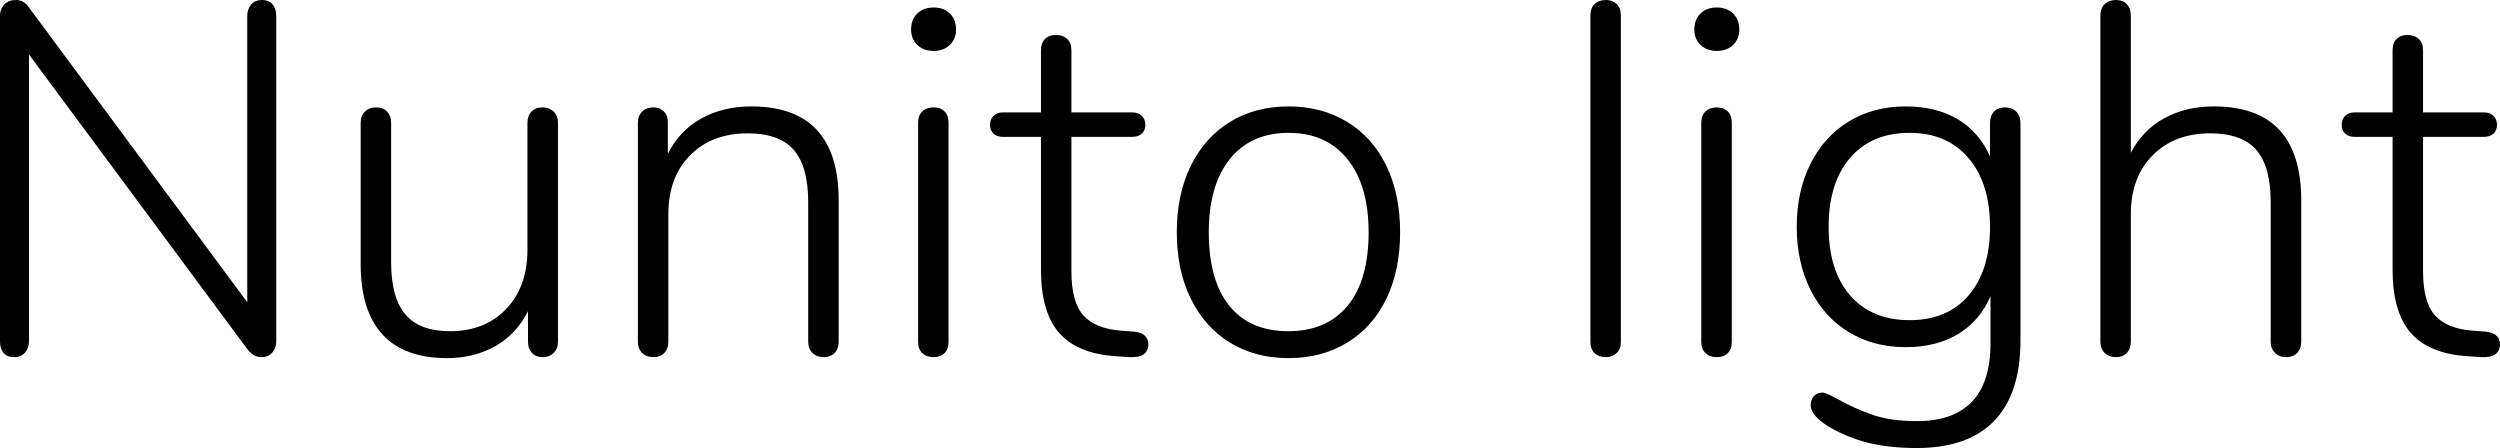 <svg xmlns="http://www.w3.org/2000/svg" viewBox="6.552 48.88 360.36 64.584"><path d="M44.28 48.88Q45.29 48.88 45.83 49.49Q46.37 50.10 46.37 51.18L46.37 51.18L46.37 98.06Q46.37 99.06 45.79 99.71Q45.22 100.36 44.21 100.36L44.21 100.36Q43.13 100.36 42.26 99.28L42.26 99.28L10.73 56.73L10.73 98.06Q10.73 99.06 10.15 99.71Q9.58 100.36 8.64 100.36L8.64 100.36Q7.56 100.36 7.06 99.75Q6.55 99.14 6.55 98.06L6.55 98.06L6.55 51.18Q6.55 50.18 7.16 49.53Q7.78 48.88 8.86 48.88L8.86 48.88Q10.01 48.88 10.73 49.96L10.73 49.96L42.19 92.44L42.19 51.18Q42.19 50.18 42.77 49.53Q43.34 48.88 44.28 48.88L44.28 48.88ZM84.74 64.36Q85.75 64.36 86.36 64.97Q86.98 65.58 86.98 66.59L86.98 66.59L86.98 98.13Q86.98 99.14 86.36 99.75Q85.75 100.36 84.74 100.36L84.74 100.36Q83.81 100.36 83.23 99.75Q82.66 99.14 82.66 98.13L82.66 98.13L82.66 93.74Q81.00 97.05 77.94 98.78Q74.88 100.50 70.99 100.50L70.99 100.50Q64.80 100.50 61.67 97.08Q58.54 93.66 58.54 86.97L58.54 86.97L58.54 66.59Q58.54 65.58 59.15 64.97Q59.76 64.36 60.77 64.36L60.77 64.36Q61.78 64.36 62.35 64.97Q62.93 65.58 62.93 66.59L62.93 66.59L62.93 86.68Q62.93 91.79 64.98 94.20Q67.03 96.62 71.42 96.62L71.42 96.62Q76.46 96.62 79.52 93.41Q82.58 90.21 82.58 84.88L82.58 84.88L82.58 66.59Q82.58 65.58 83.16 64.97Q83.74 64.36 84.74 64.36L84.74 64.36ZM114.84 64.22Q127.44 64.22 127.44 77.75L127.44 77.75L127.44 98.13Q127.44 99.14 126.86 99.75Q126.29 100.36 125.28 100.36L125.28 100.36Q124.27 100.36 123.66 99.75Q123.05 99.14 123.05 98.13L123.05 98.13L123.05 78.04Q123.05 72.86 120.96 70.48Q118.87 68.10 114.34 68.10L114.34 68.10Q109.15 68.10 106.02 71.27Q102.89 74.44 102.89 79.77L102.89 79.77L102.89 98.13Q102.89 99.14 102.31 99.75Q101.74 100.36 100.73 100.36L100.73 100.36Q99.72 100.36 99.11 99.75Q98.50 99.14 98.50 98.13L98.50 98.13L98.50 66.59Q98.50 65.58 99.11 64.97Q99.72 64.36 100.73 64.36L100.73 64.36Q101.66 64.36 102.24 64.94Q102.82 65.51 102.82 66.52L102.82 66.52L102.82 71.06Q104.47 67.74 107.60 65.98Q110.74 64.22 114.84 64.22L114.84 64.22ZM141.12 100.36Q140.11 100.36 139.50 99.78Q138.89 99.21 138.89 98.13L138.89 98.13L138.89 66.59Q138.89 65.51 139.50 64.94Q140.11 64.36 141.12 64.36L141.12 64.36Q142.13 64.36 142.70 64.94Q143.28 65.51 143.28 66.59L143.28 66.59L143.28 98.13Q143.28 99.21 142.70 99.78Q142.13 100.36 141.12 100.36L141.12 100.36ZM141.12 56.22Q139.68 56.22 138.78 55.36Q137.88 54.50 137.88 53.13L137.88 53.13Q137.88 51.69 138.78 50.82Q139.68 49.96 141.12 49.96L141.12 49.96Q142.56 49.96 143.46 50.82Q144.36 51.69 144.36 53.13L144.36 53.13Q144.36 54.50 143.46 55.36Q142.56 56.22 141.12 56.22L141.12 56.22ZM170.06 96.69Q172.08 96.90 172.08 98.56L172.08 98.56Q172.08 99.42 171.43 99.93Q170.78 100.43 169.34 100.36L169.34 100.36L167.33 100.22Q161.86 99.86 159.23 96.87Q156.60 93.88 156.60 87.76L156.60 87.76L156.60 68.61L151.13 68.61Q150.26 68.61 149.76 68.14Q149.26 67.67 149.26 66.88L149.26 66.88Q149.26 66.09 149.76 65.58Q150.26 65.08 151.13 65.08L151.13 65.08L156.60 65.08L156.60 56.15Q156.60 55.07 157.18 54.50Q157.75 53.92 158.76 53.92L158.76 53.92Q159.77 53.92 160.38 54.50Q160.99 55.07 160.99 56.15L160.99 56.15L160.99 65.08L169.70 65.08Q170.64 65.08 171.14 65.58Q171.65 66.09 171.65 66.88L171.65 66.88Q171.65 67.67 171.14 68.14Q170.64 68.61 169.70 68.61L169.70 68.61L160.99 68.61L160.99 87.98Q160.99 92.44 162.72 94.35Q164.45 96.26 168.12 96.54L168.12 96.54L170.06 96.69ZM192.31 100.50Q187.49 100.50 183.85 98.27Q180.22 96.04 178.20 91.94Q176.18 87.83 176.18 82.36L176.18 82.36Q176.18 76.89 178.20 72.78Q180.22 68.68 183.85 66.45Q187.49 64.22 192.31 64.22L192.31 64.22Q197.06 64.22 200.74 66.45Q204.41 68.68 206.39 72.78Q208.37 76.89 208.37 82.36L208.37 82.36Q208.37 87.83 206.39 91.94Q204.41 96.04 200.74 98.27Q197.06 100.50 192.31 100.50L192.31 100.50ZM192.24 96.62Q197.78 96.62 200.81 92.94Q203.83 89.27 203.83 82.36L203.83 82.36Q203.83 75.59 200.77 71.81Q197.71 68.03 192.31 68.03L192.31 68.03Q186.84 68.03 183.82 71.81Q180.79 75.59 180.79 82.36L180.79 82.36Q180.79 89.27 183.74 92.94Q186.70 96.62 192.24 96.62L192.24 96.62ZM238.03 100.36Q237.02 100.36 236.41 99.78Q235.80 99.21 235.80 98.13L235.80 98.13L235.80 51.11Q235.80 50.03 236.41 49.46Q237.02 48.88 238.03 48.88L238.03 48.88Q238.97 48.88 239.58 49.46Q240.19 50.03 240.19 51.11L240.19 51.11L240.19 98.13Q240.19 99.21 239.58 99.78Q238.97 100.36 238.03 100.36L238.03 100.36ZM254.02 100.36Q253.01 100.36 252.40 99.78Q251.78 99.21 251.78 98.13L251.78 98.13L251.78 66.59Q251.78 65.51 252.40 64.94Q253.01 64.36 254.02 64.36L254.02 64.36Q255.02 64.36 255.60 64.94Q256.18 65.51 256.18 66.59L256.18 66.59L256.18 98.13Q256.18 99.21 255.60 99.78Q255.02 100.36 254.02 100.36L254.02 100.36ZM254.02 56.22Q252.58 56.22 251.68 55.36Q250.78 54.50 250.78 53.13L250.78 53.13Q250.78 51.69 251.68 50.82Q252.58 49.96 254.02 49.96L254.02 49.96Q255.46 49.96 256.36 50.82Q257.26 51.69 257.26 53.13L257.26 53.13Q257.26 54.50 256.36 55.36Q255.46 56.22 254.02 56.22L254.02 56.22ZM295.56 64.36Q296.57 64.36 297.18 64.97Q297.79 65.58 297.79 66.59L297.79 66.59L297.79 97.98Q297.79 105.62 294.01 109.54Q290.23 113.46 282.82 113.46L282.82 113.46Q278.93 113.46 275.87 112.71Q272.81 111.95 270.14 110.37L270.14 110.37Q267.55 108.78 267.55 107.27L267.55 107.27Q267.55 106.48 268.02 105.98Q268.49 105.47 269.21 105.47L269.21 105.47Q269.64 105.47 270.40 105.87Q271.15 106.26 271.44 106.41L271.44 106.41Q273.89 107.78 276.48 108.68Q279.07 109.58 282.89 109.58L282.89 109.58Q288.14 109.58 290.81 106.77Q293.47 103.96 293.47 98.42L293.47 98.42L293.47 91.58Q291.96 95.10 288.83 97.01Q285.70 98.92 281.23 98.92L281.23 98.92Q276.62 98.92 273.06 96.76Q269.50 94.60 267.52 90.64Q265.54 86.68 265.54 81.57L265.54 81.57Q265.54 76.46 267.52 72.50Q269.50 68.54 273.06 66.38Q276.62 64.22 281.23 64.22L281.23 64.22Q285.62 64.22 288.72 66.05Q291.82 67.89 293.40 71.42L293.40 71.42L293.40 66.59Q293.40 65.58 293.98 64.97Q294.55 64.36 295.56 64.36L295.56 64.36ZM281.81 95.03Q287.28 95.03 290.34 91.43Q293.40 87.83 293.40 81.57L293.40 81.57Q293.40 75.30 290.30 71.67Q287.21 68.03 281.81 68.03L281.81 68.03Q276.34 68.03 273.24 71.63Q270.14 75.23 270.14 81.57L270.14 81.57Q270.14 87.90 273.24 91.47Q276.34 95.03 281.81 95.03L281.81 95.03ZM325.66 64.22Q338.26 64.22 338.26 77.75L338.26 77.75L338.26 98.13Q338.26 99.14 337.68 99.75Q337.10 100.36 336.10 100.36L336.10 100.36Q335.09 100.36 334.48 99.75Q333.86 99.14 333.86 98.13L333.86 98.13L333.86 78.04Q333.86 72.86 331.78 70.48Q329.69 68.10 325.15 68.10L325.15 68.10Q319.97 68.10 316.84 71.27Q313.70 74.44 313.70 79.77L313.70 79.77L313.70 98.13Q313.70 99.14 313.13 99.75Q312.55 100.36 311.54 100.36L311.54 100.36Q310.54 100.36 309.92 99.75Q309.31 99.14 309.31 98.13L309.31 98.13L309.31 51.11Q309.31 50.10 309.92 49.49Q310.54 48.88 311.54 48.88L311.54 48.88Q312.55 48.88 313.13 49.49Q313.70 50.10 313.70 51.11L313.70 51.11L313.70 70.91Q315.36 67.67 318.49 65.94Q321.62 64.22 325.66 64.22L325.66 64.22ZM364.90 96.69Q366.91 96.90 366.91 98.56L366.91 98.56Q366.91 99.42 366.26 99.93Q365.62 100.43 364.18 100.36L364.18 100.36L362.16 100.22Q356.69 99.86 354.06 96.87Q351.43 93.88 351.43 87.76L351.43 87.76L351.43 68.61L345.96 68.61Q345.10 68.61 344.59 68.14Q344.09 67.67 344.09 66.88L344.09 66.88Q344.09 66.09 344.59 65.58Q345.10 65.08 345.96 65.08L345.96 65.08L351.43 65.08L351.43 56.15Q351.43 55.07 352.01 54.50Q352.58 53.92 353.59 53.92L353.59 53.92Q354.60 53.92 355.21 54.50Q355.82 55.07 355.82 56.15L355.82 56.15L355.82 65.08L364.54 65.08Q365.47 65.08 365.98 65.58Q366.48 66.09 366.48 66.88L366.48 66.88Q366.48 67.67 365.98 68.14Q365.47 68.61 364.54 68.61L364.54 68.61L355.82 68.61L355.82 87.98Q355.82 92.44 357.55 94.35Q359.28 96.26 362.95 96.54L362.95 96.54L364.90 96.69Z"/></svg>